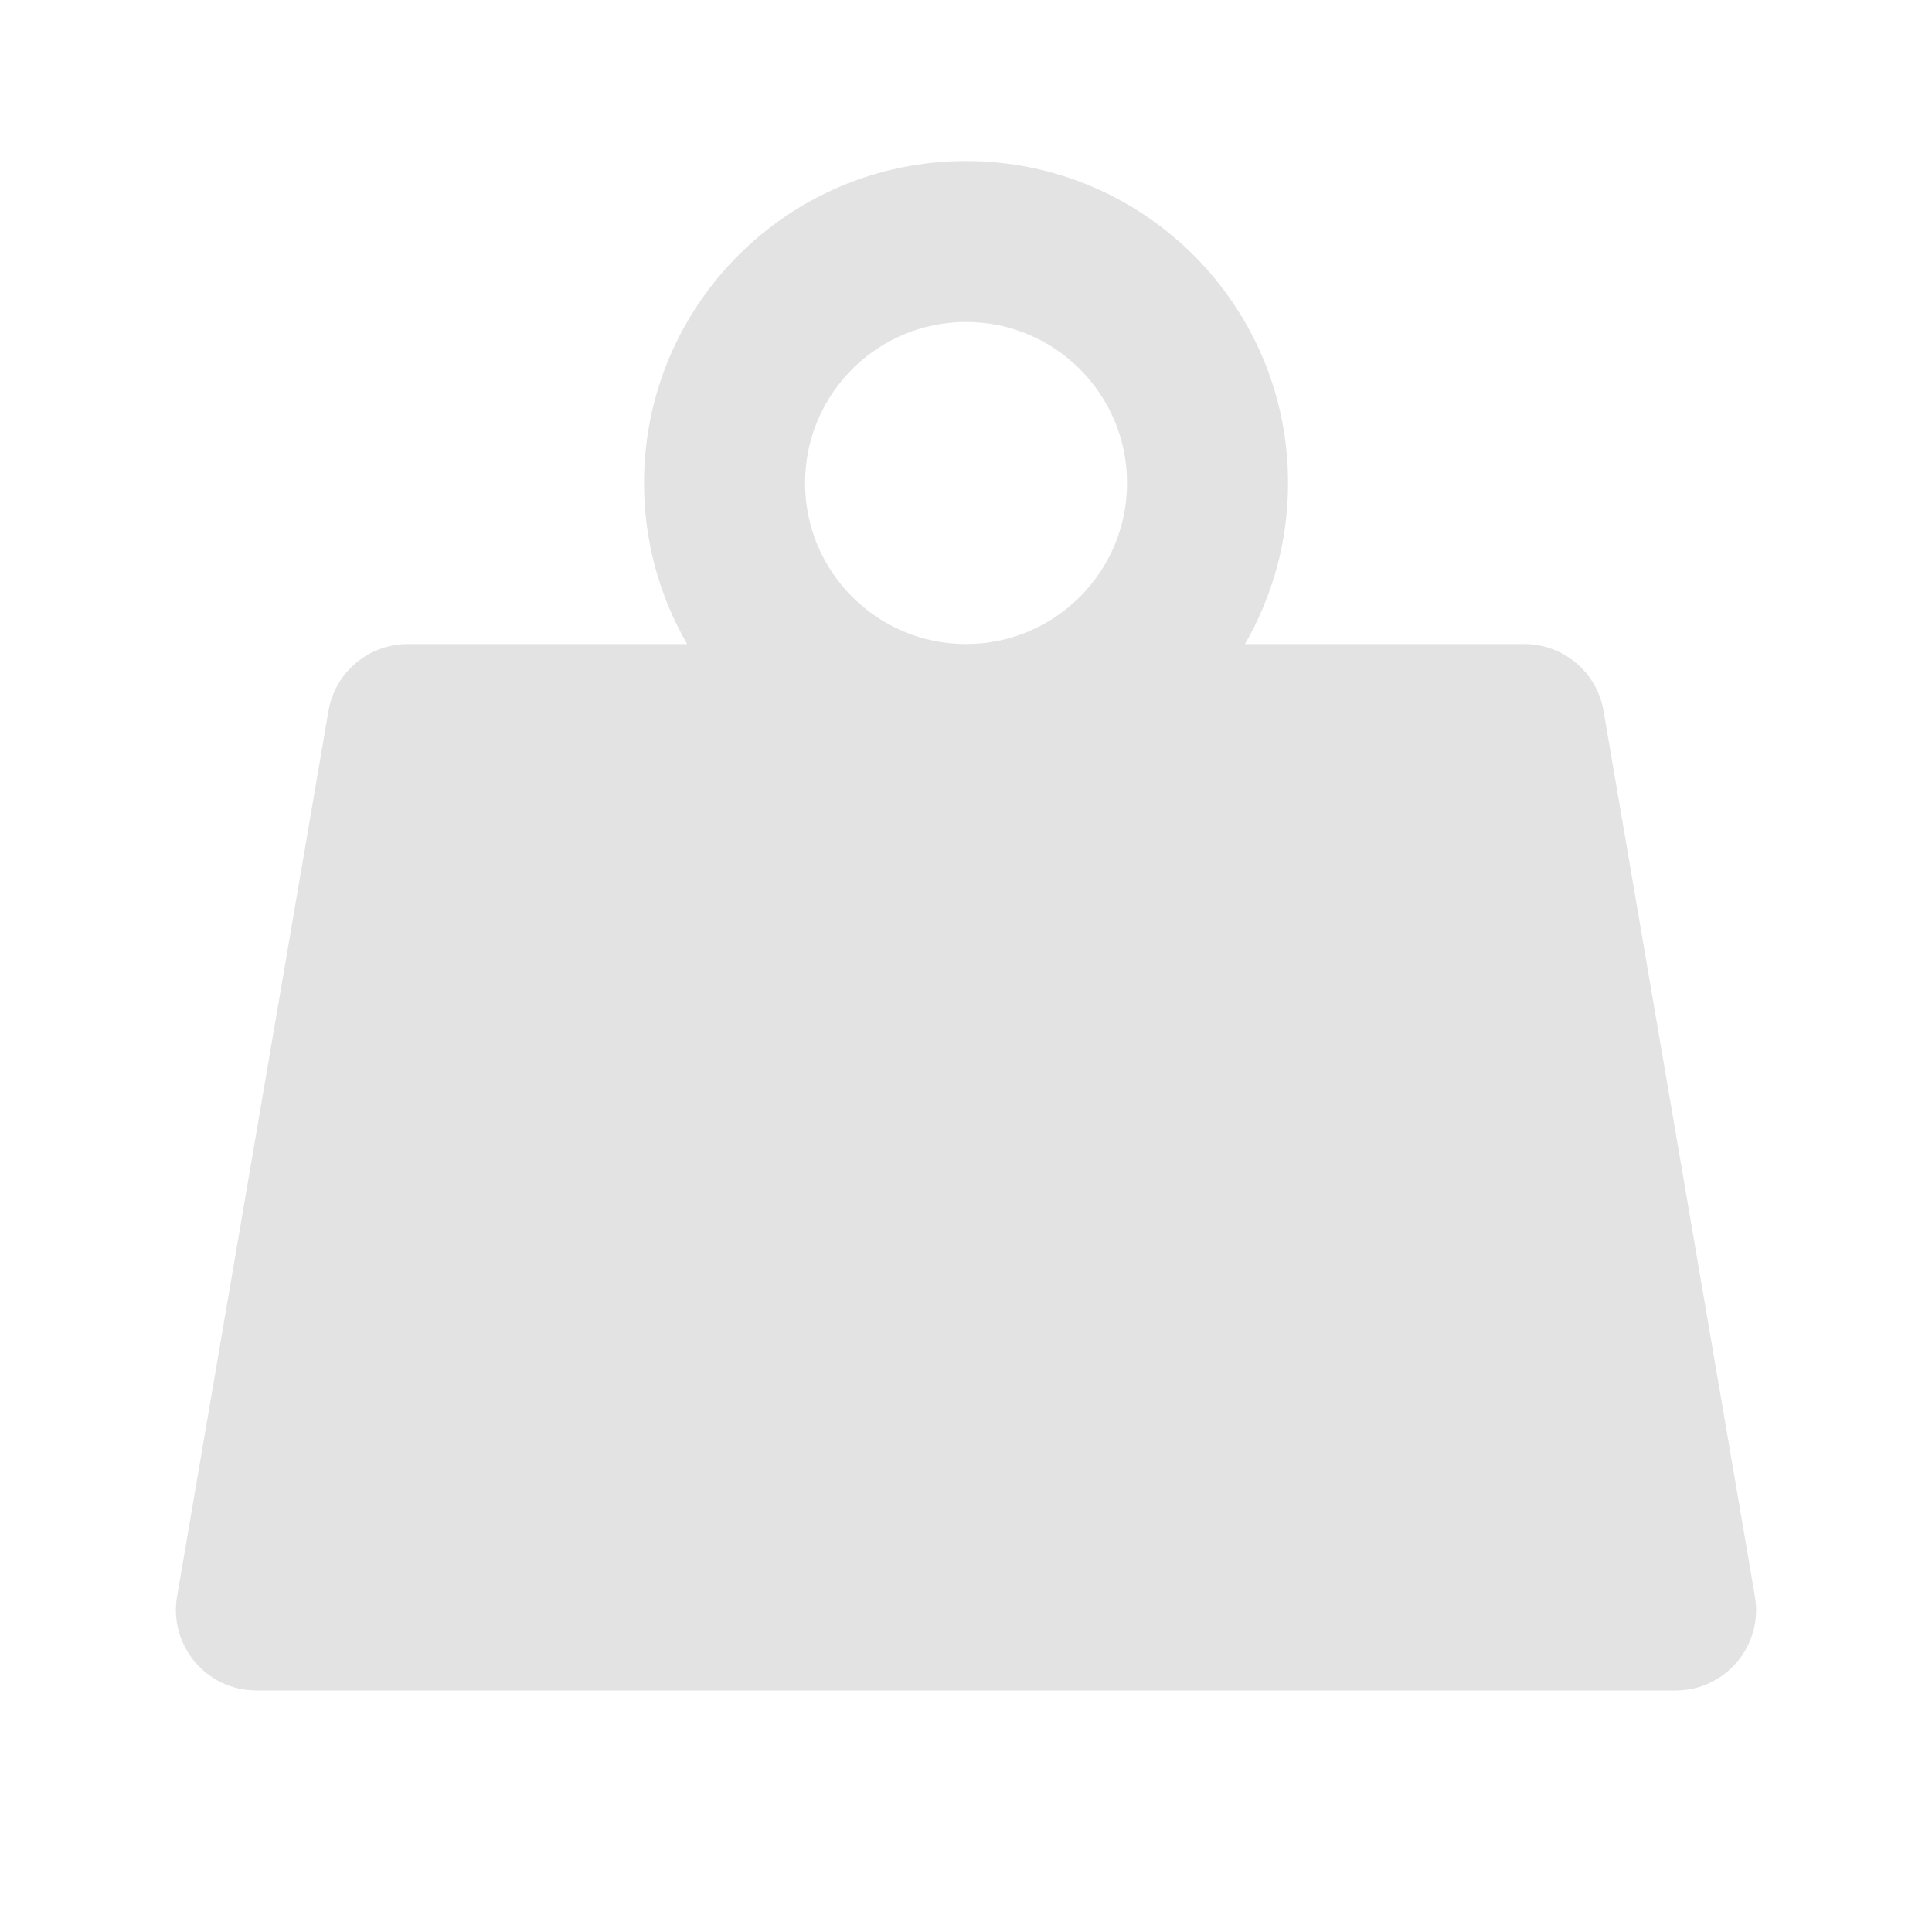 <svg width="20" height="20" viewBox="0 0 20 20" fill="none" xmlns="http://www.w3.org/2000/svg">
<path d="M11.667 5C11.667 5.92 10.921 6.667 10 6.667C9.08 6.667 8.334 5.92 8.334 5C8.334 4.079 9.08 3.333 10 3.333C10.921 3.333 11.667 4.079 11.667 5ZM12.888 6.667C13.171 6.176 13.334 5.607 13.334 5C13.334 3.159 11.841 1.667 10 1.667C8.159 1.667 6.667 3.159 6.667 5C6.667 5.607 6.829 6.176 7.113 6.667H4.222C3.816 6.667 3.469 6.959 3.4 7.36L1.833 16.526C1.746 17.035 2.138 17.5 2.655 17.5H17.346C17.862 17.5 18.254 17.035 18.167 16.526L16.6 7.36C16.532 6.959 16.185 6.667 15.779 6.667H12.888Z" fill="#E3E3E3"/>
</svg>

